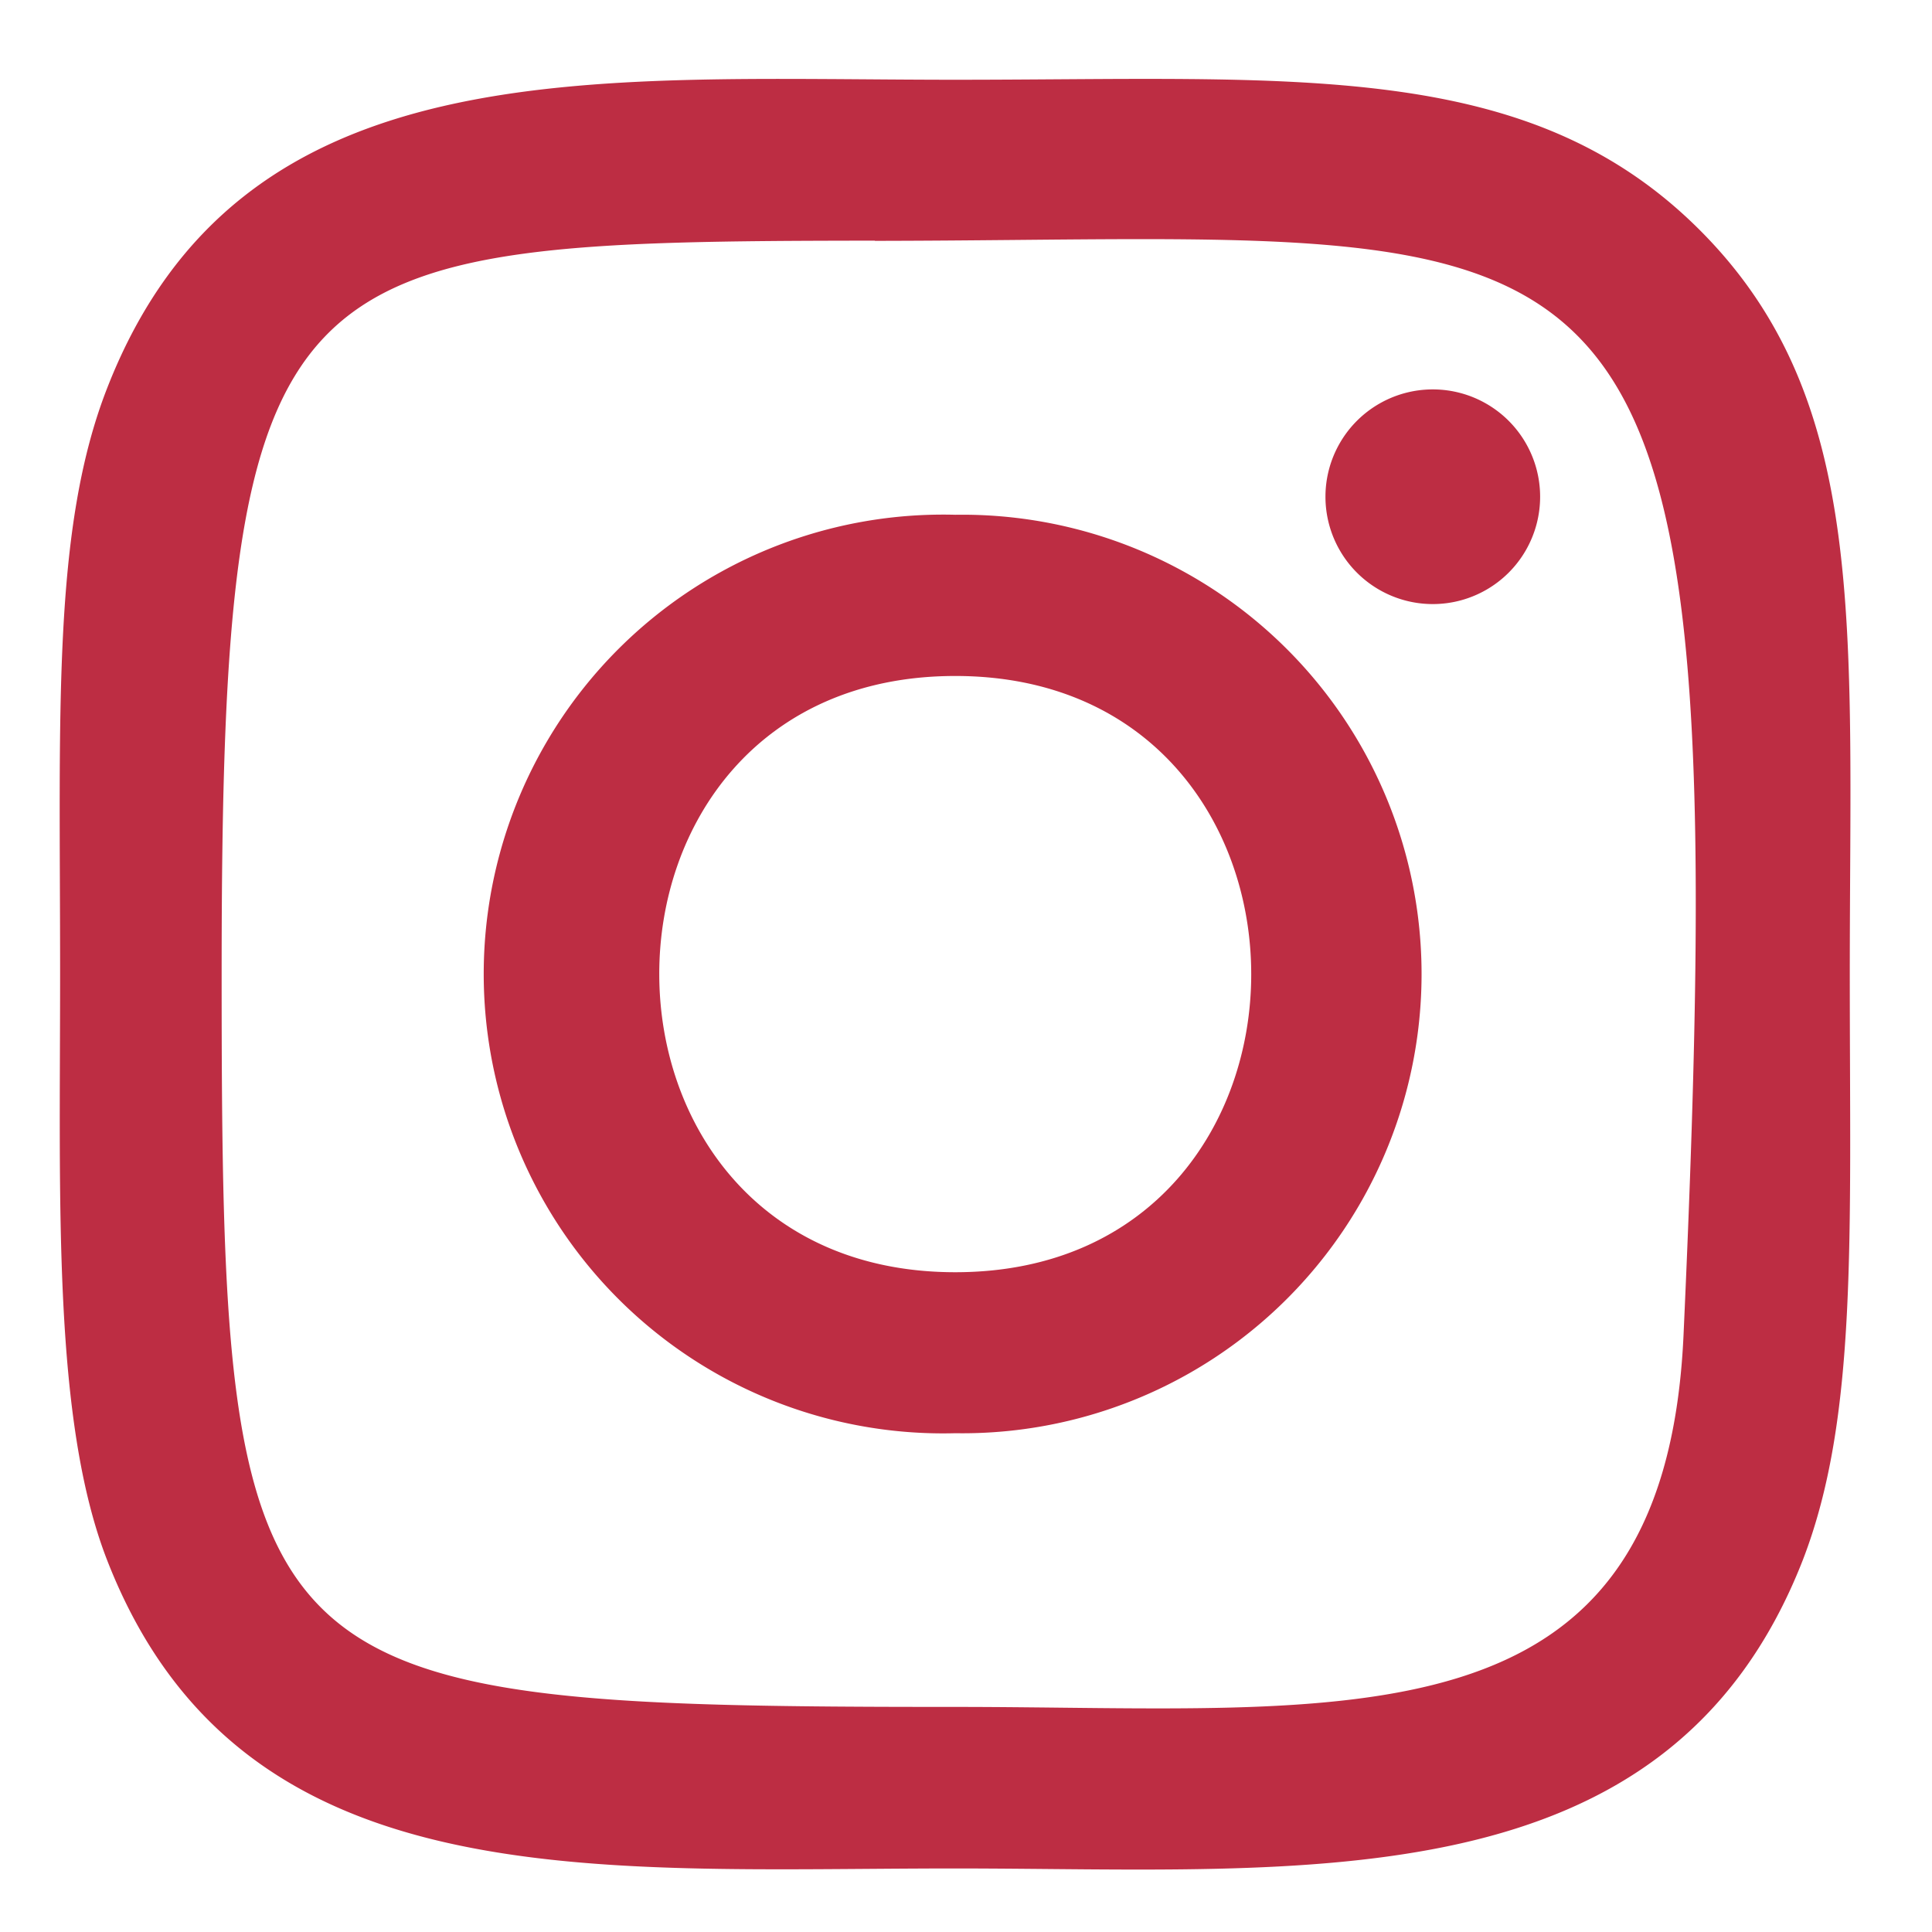 <svg width="18" height="18" fill="none" xmlns="http://www.w3.org/2000/svg"><path d="M8.898.743c-3.417 0-6.661-.304-7.9 2.874C.485 4.93.56 6.634.56 9.075c0 2.142-.069 4.155.437 5.458 1.237 3.18 4.508 2.875 7.9 2.875 3.271 0 6.645.34 7.9-2.875.512-1.326.437-3.005.437-5.458 0-3.255.18-5.356-1.4-6.934C14.233.543 12.07.743 8.893.743h.004zm-.747 1.501c7.127-.01 8.034-.803 7.534 10.196-.178 3.89-3.142 3.463-6.786 3.463-6.643 0-6.834-.19-6.834-6.831 0-6.719.527-6.824 6.086-6.83v.002zm5.198 1.384a1 1 0 100 2 1 1 0 000-2zM8.9 4.796a4.28 4.28 0 100 8.557 4.279 4.279 0 100-8.557zm0 1.502c3.674 0 3.679 5.555 0 5.555-3.674 0-3.68-5.555 0-5.555z" fill="#BD2D43"/></svg>